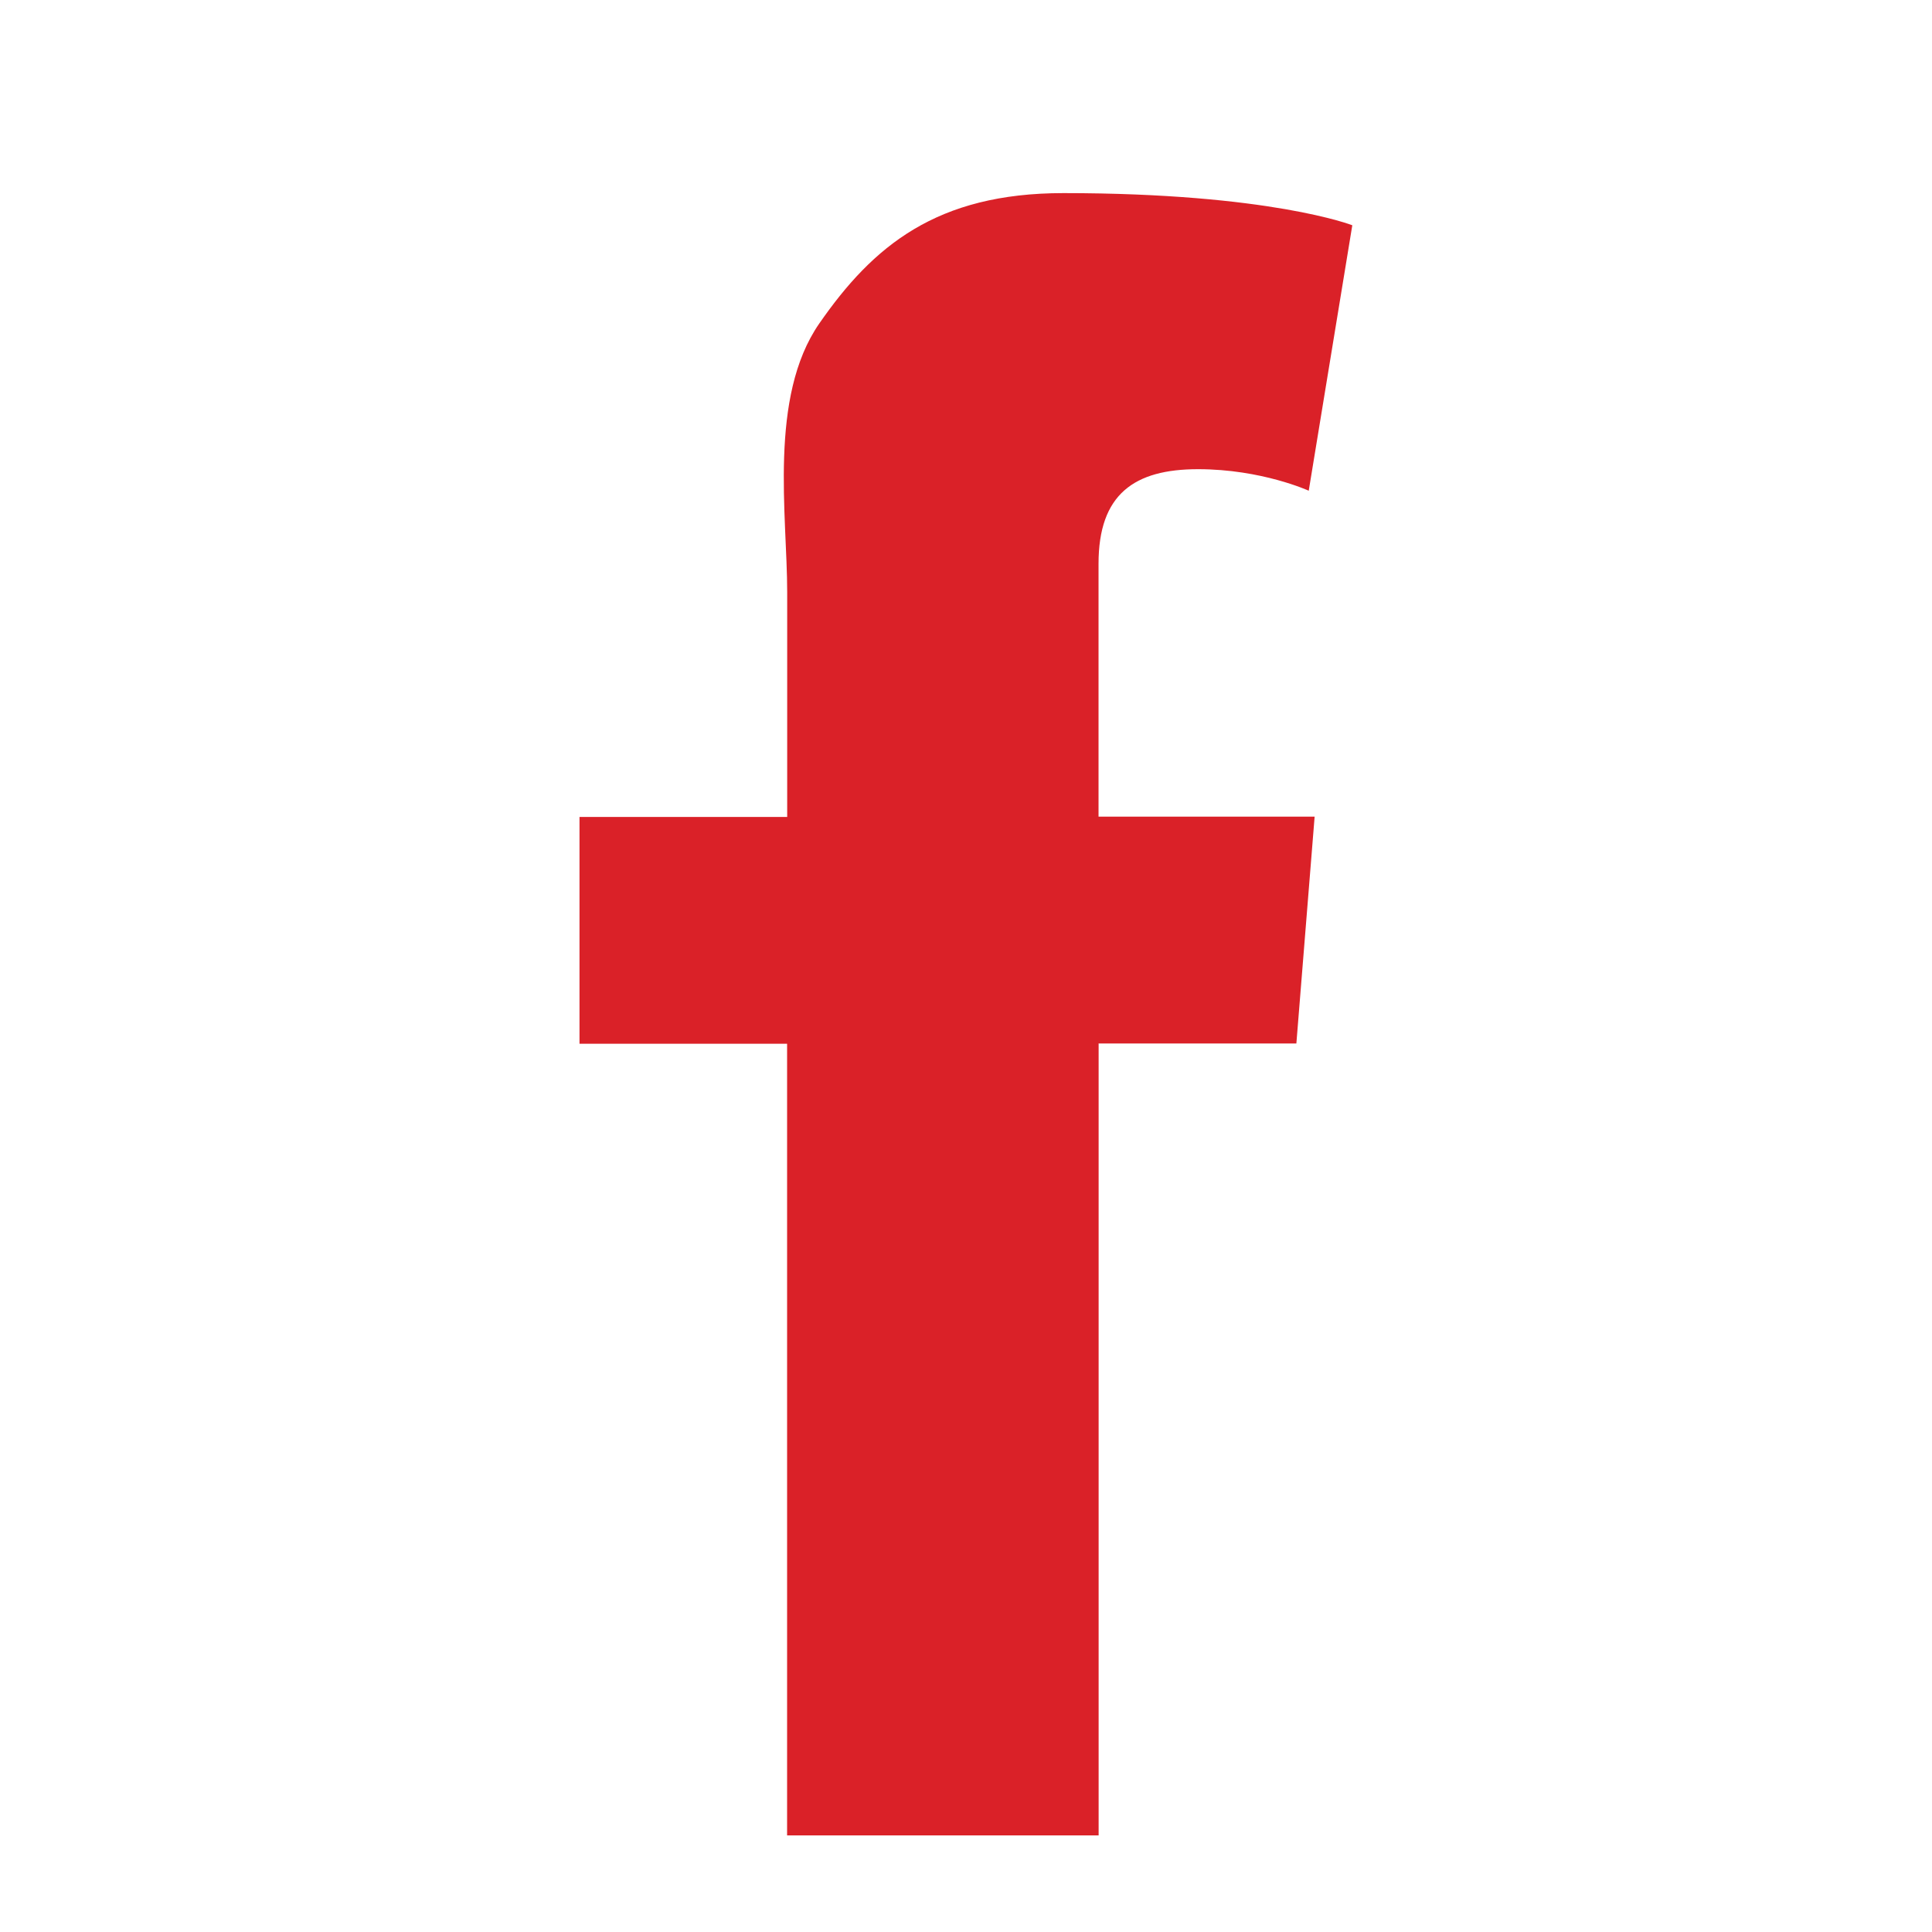 <svg width="20" height="20" xmlns="http://www.w3.org/2000/svg" fill="none">

 <g>
  <title>Layer 1</title>
  <path id="svg_1" fill="#da2128" d="m11.373,10.805l0,8.195l-3.225,0l0,-8.195l-2.149,0l0,-2.348l2.15,0l0,-1.364l0,-0.825l0,-0.138c0,-0.793 -0.195,-2.02 0.332,-2.781c0.557,-0.803 1.214,-1.35 2.528,-1.35c2.141,0 2.99,0.333 2.99,0.333l-0.451,2.748c0,0 -0.486,-0.223 -1.146,-0.223c-0.66,0 -1.03,0.258 -1.03,0.979l0,0.292l0,0.961l0,1.365l2.237,0l-0.189,2.348l-2.049,0z"/>
 </g>
</svg>